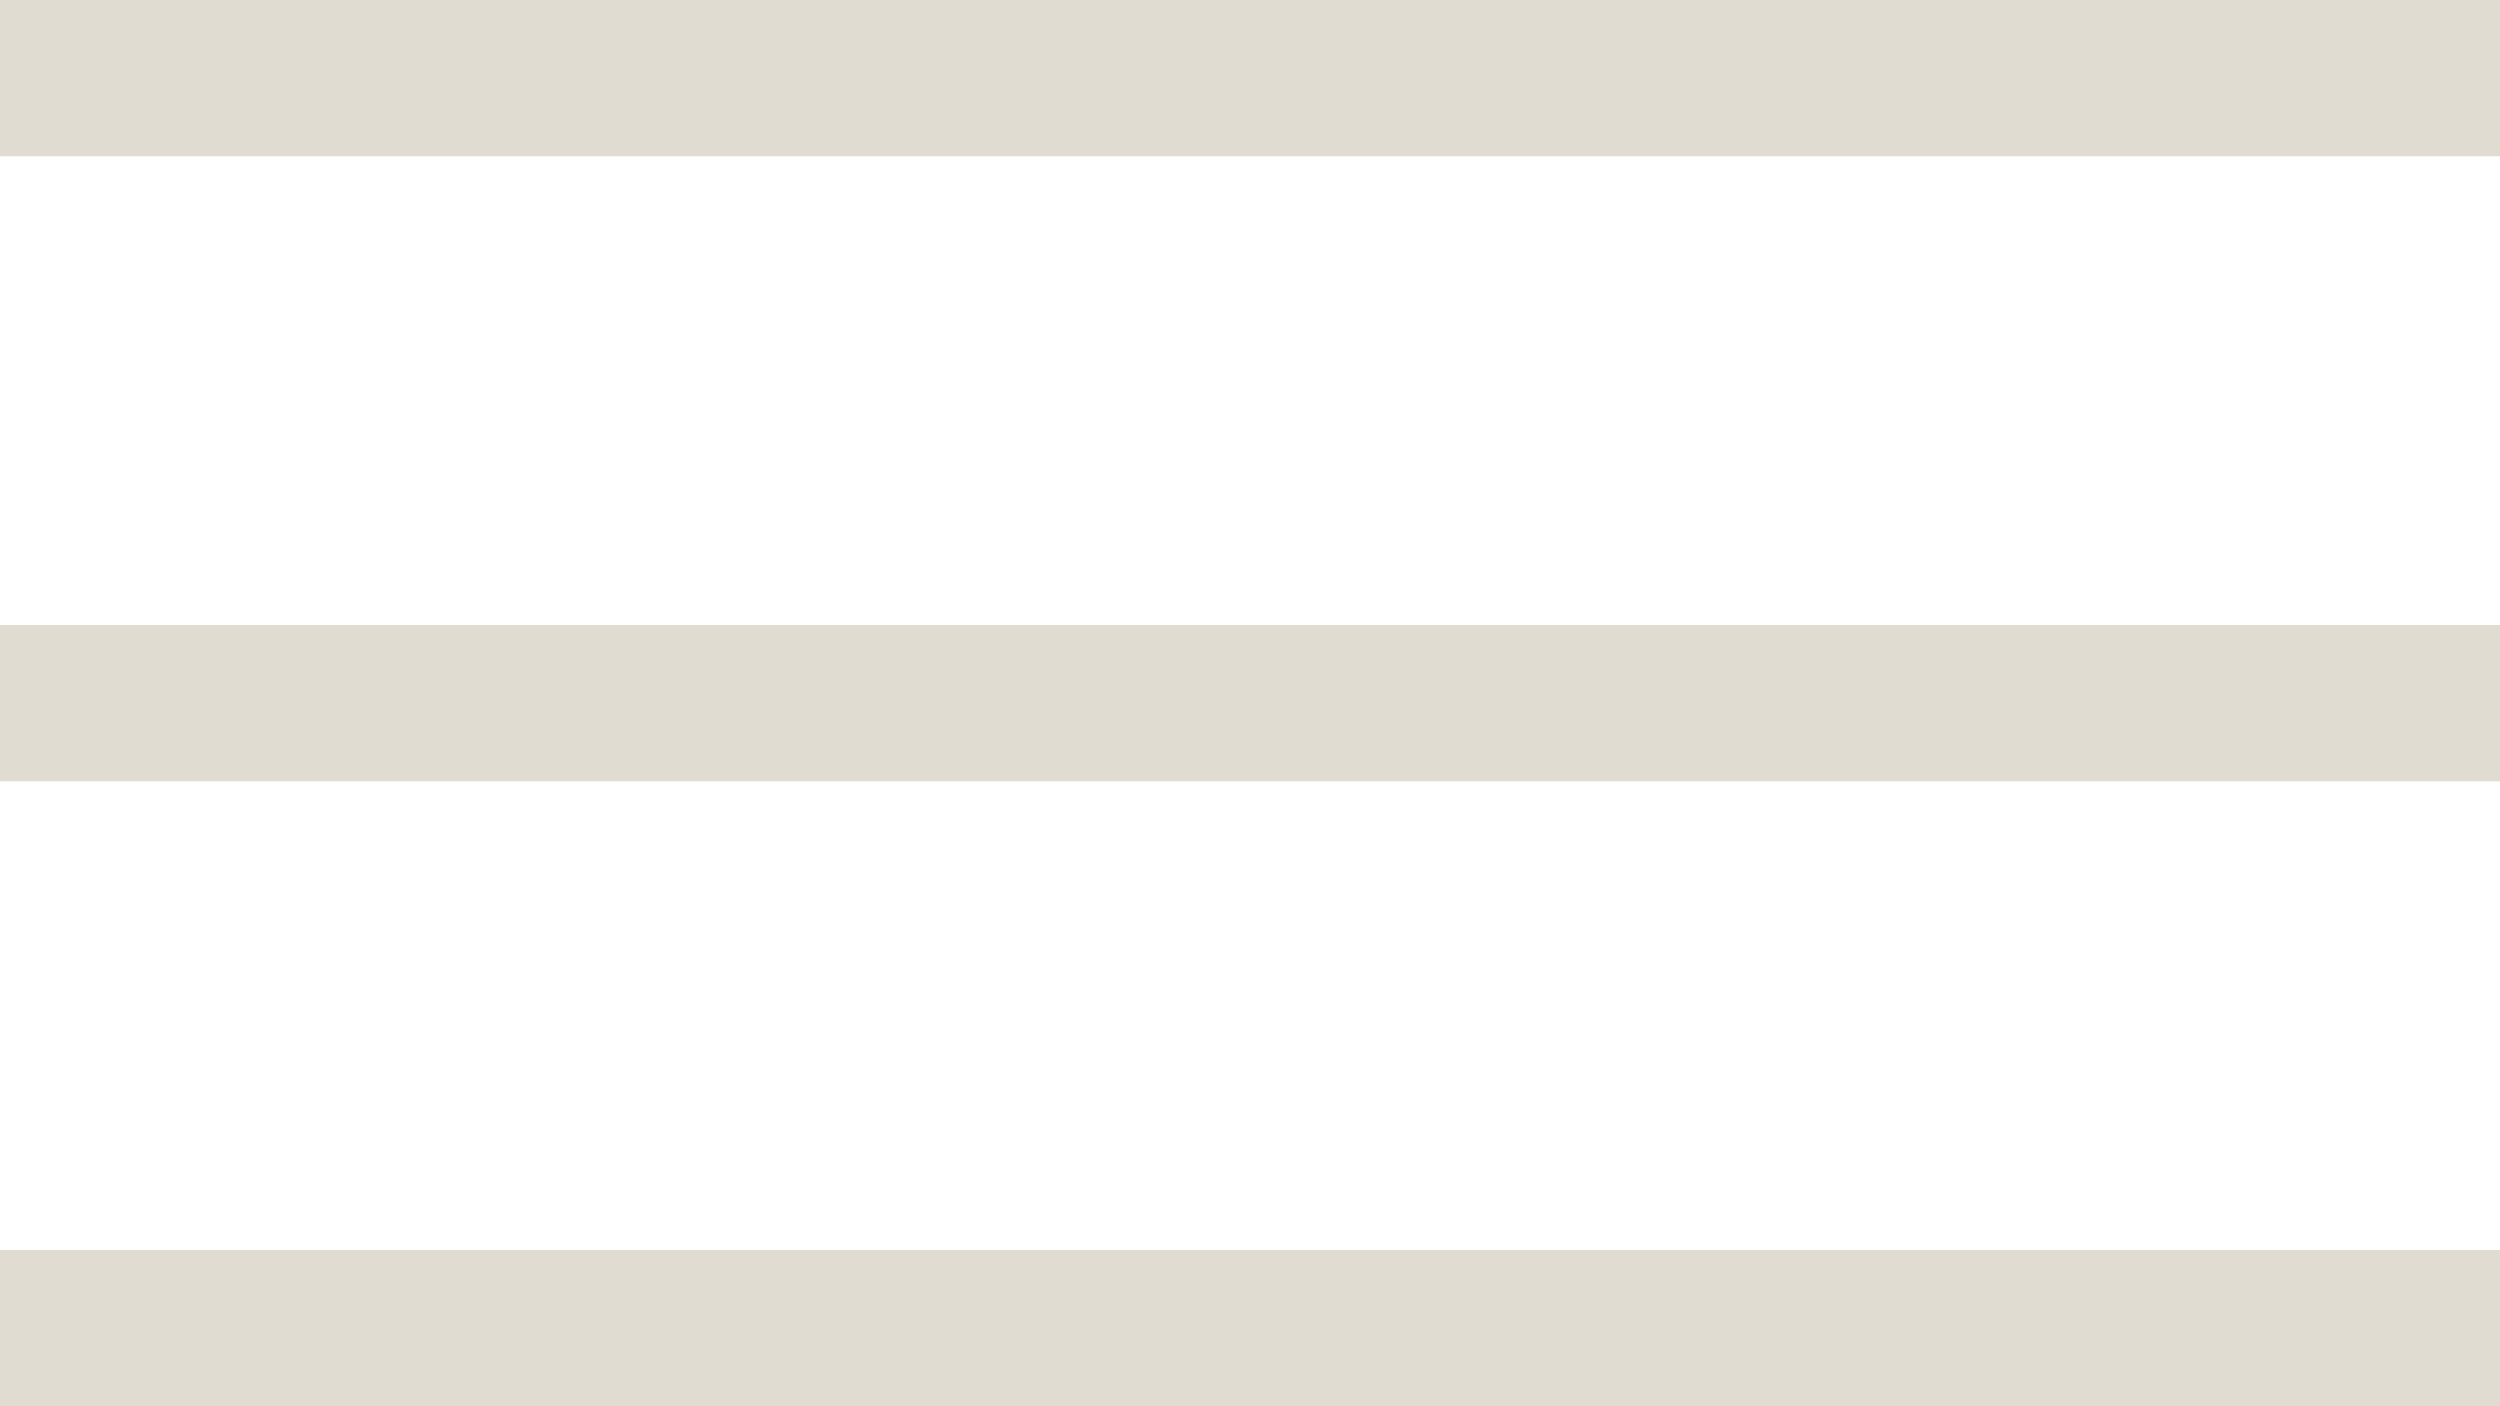 <svg width="32" height="18" xmlns="http://www.w3.org/2000/svg" fill="currentColor">
    <g fill="#e0dcd1" fill-rule="evenodd">
        <path d="M0 0h32v2H0zM0 8h32v2H0zM0 16h32v2H0z" />
    </g>
</svg>